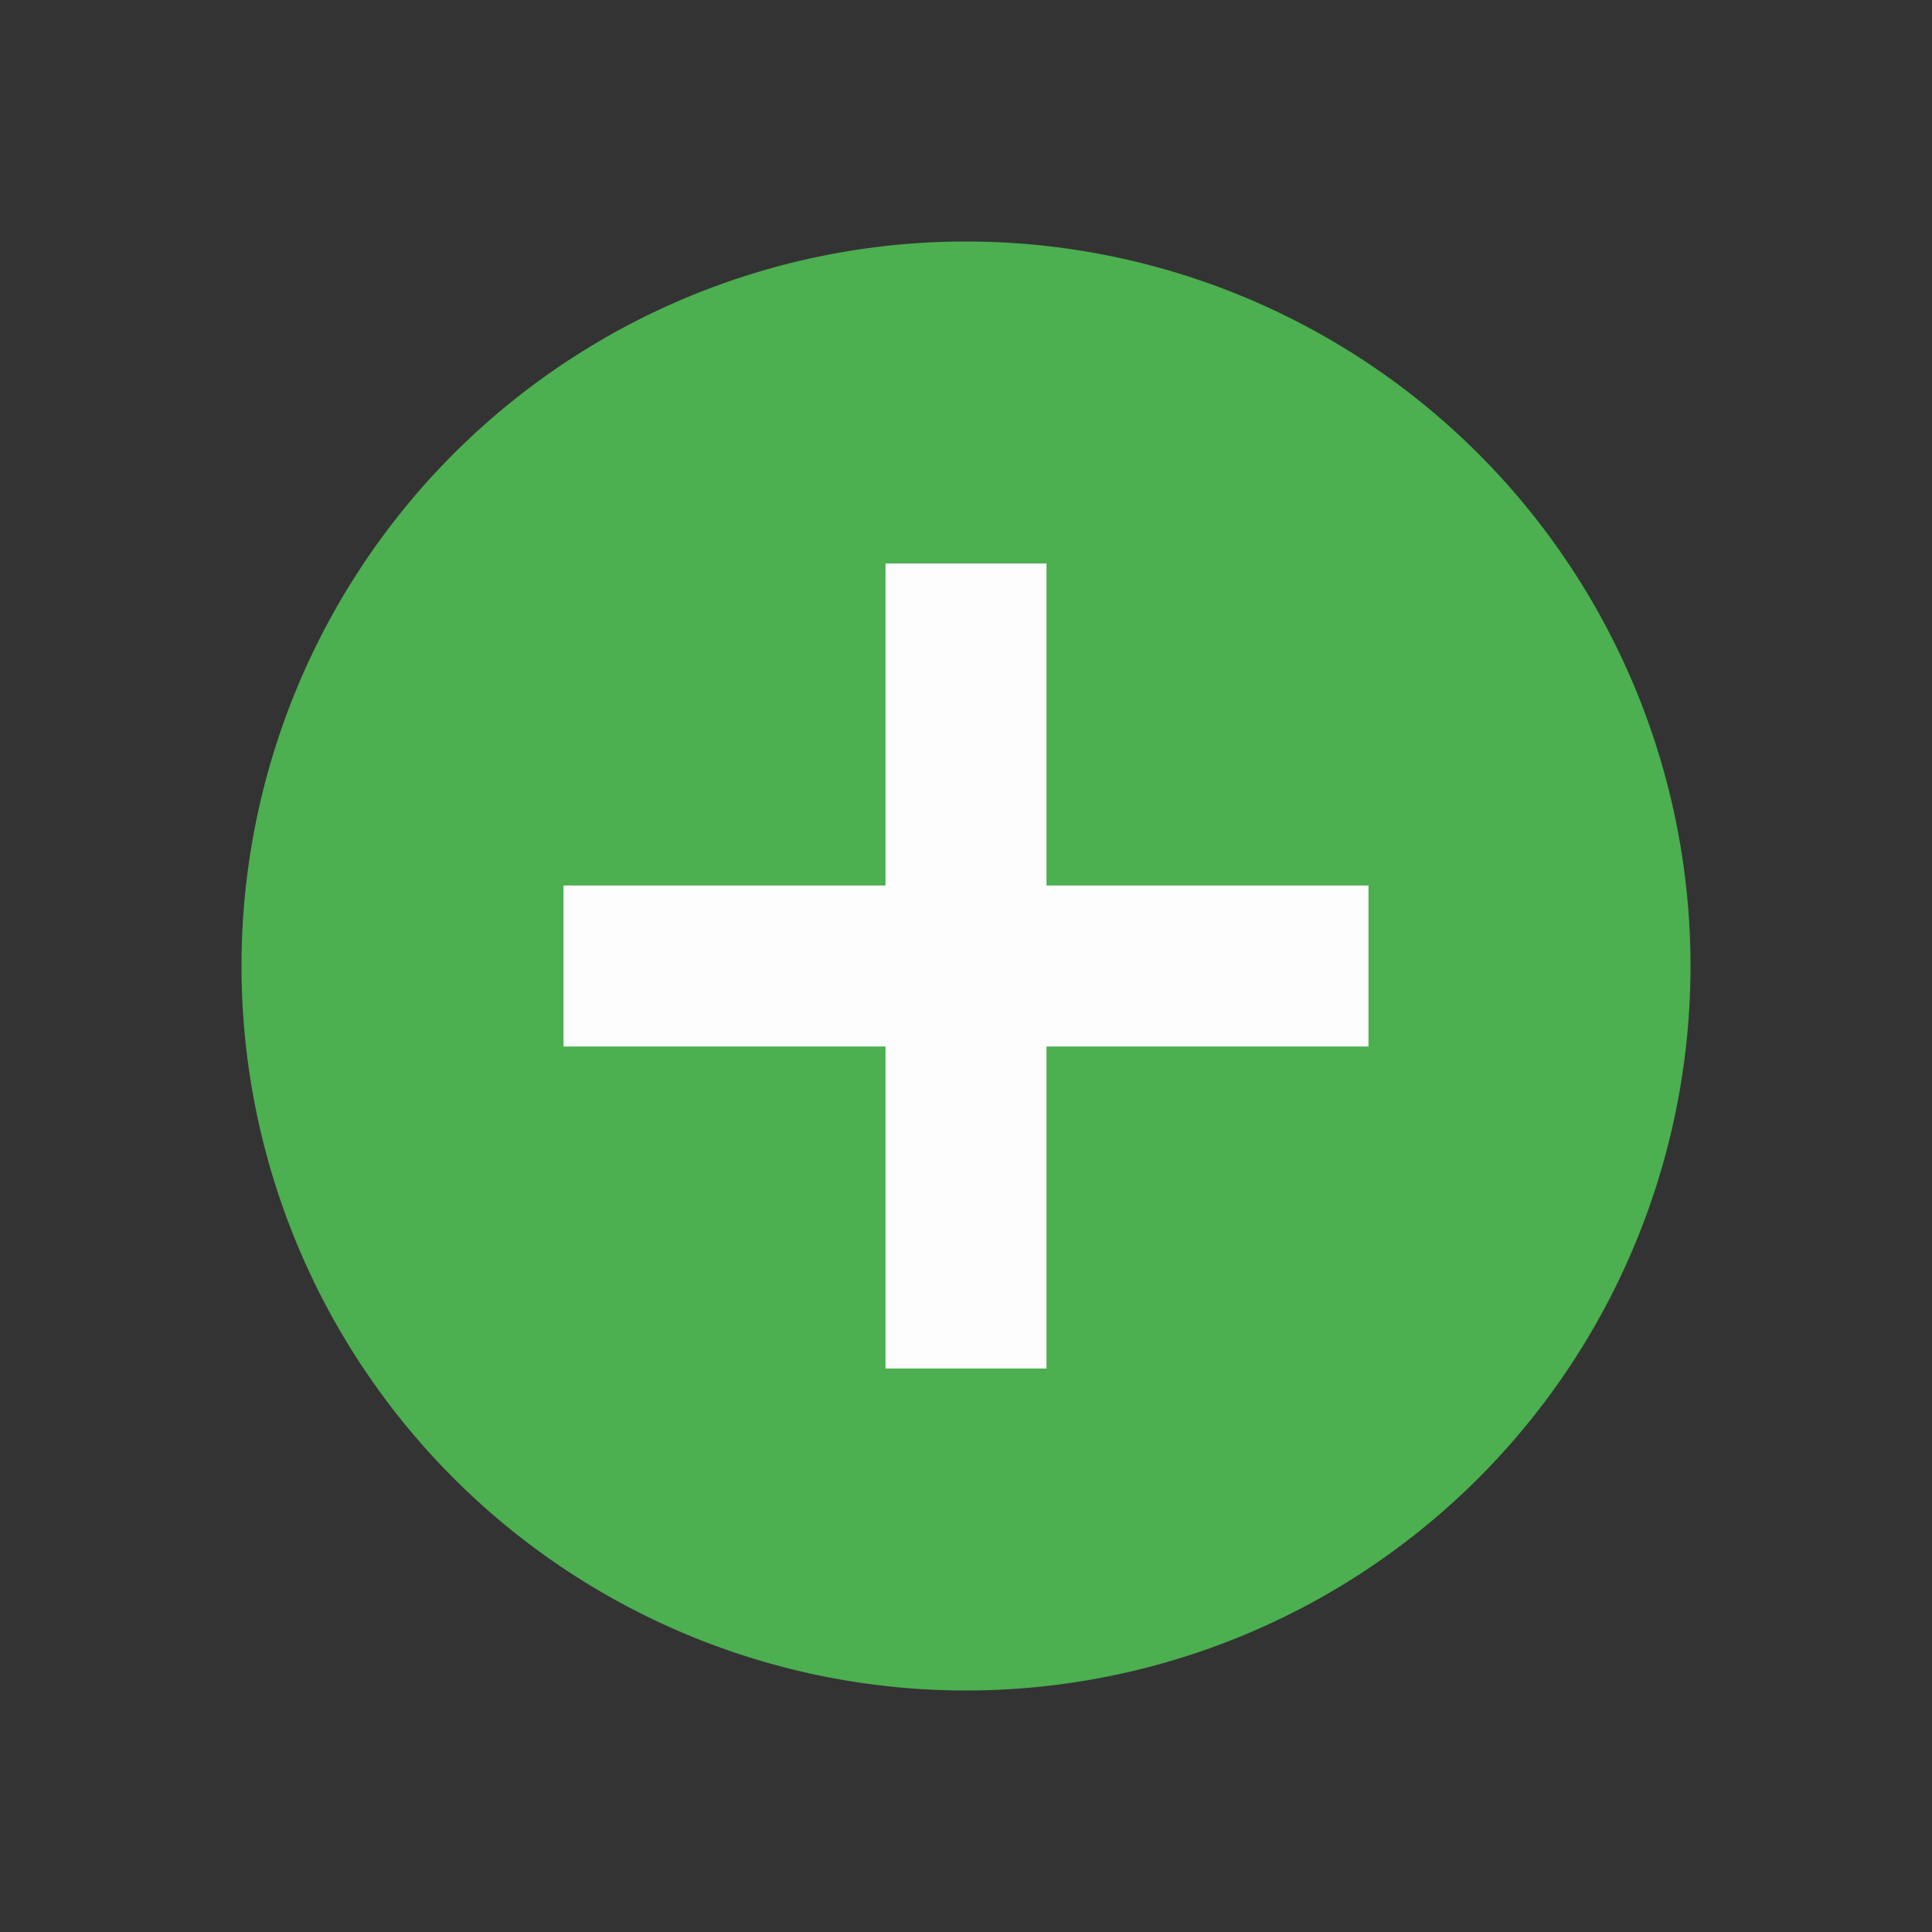 <?xml version="1.0" standalone="no"?><!DOCTYPE svg PUBLIC "-//W3C//DTD SVG 1.1//EN" "http://www.w3.org/Graphics/SVG/1.1/DTD/svg11.dtd"><svg t="1668176373944" class="icon" viewBox="0 0 1024 1024" version="1.1" xmlns="http://www.w3.org/2000/svg" p-id="20324" xmlns:xlink="http://www.w3.org/1999/xlink" width="128" height="128"><rect x="0" y="0" width="1024" height="1024" fill="#333333" stroke="none"/><path d="M512 512m-384 0a384 384 0 1 0 768 0 384 384 0 1 0-768 0Z" fill="#4CAF50" p-id="20325"></path><path d="M469.333 298.667h85.333v426.667h-85.333z" fill="#FDFDFD" p-id="20326"></path><path d="M725.333 469.333v85.333H298.667v-85.333z" fill="#FDFDFD" p-id="20327"></path></svg>